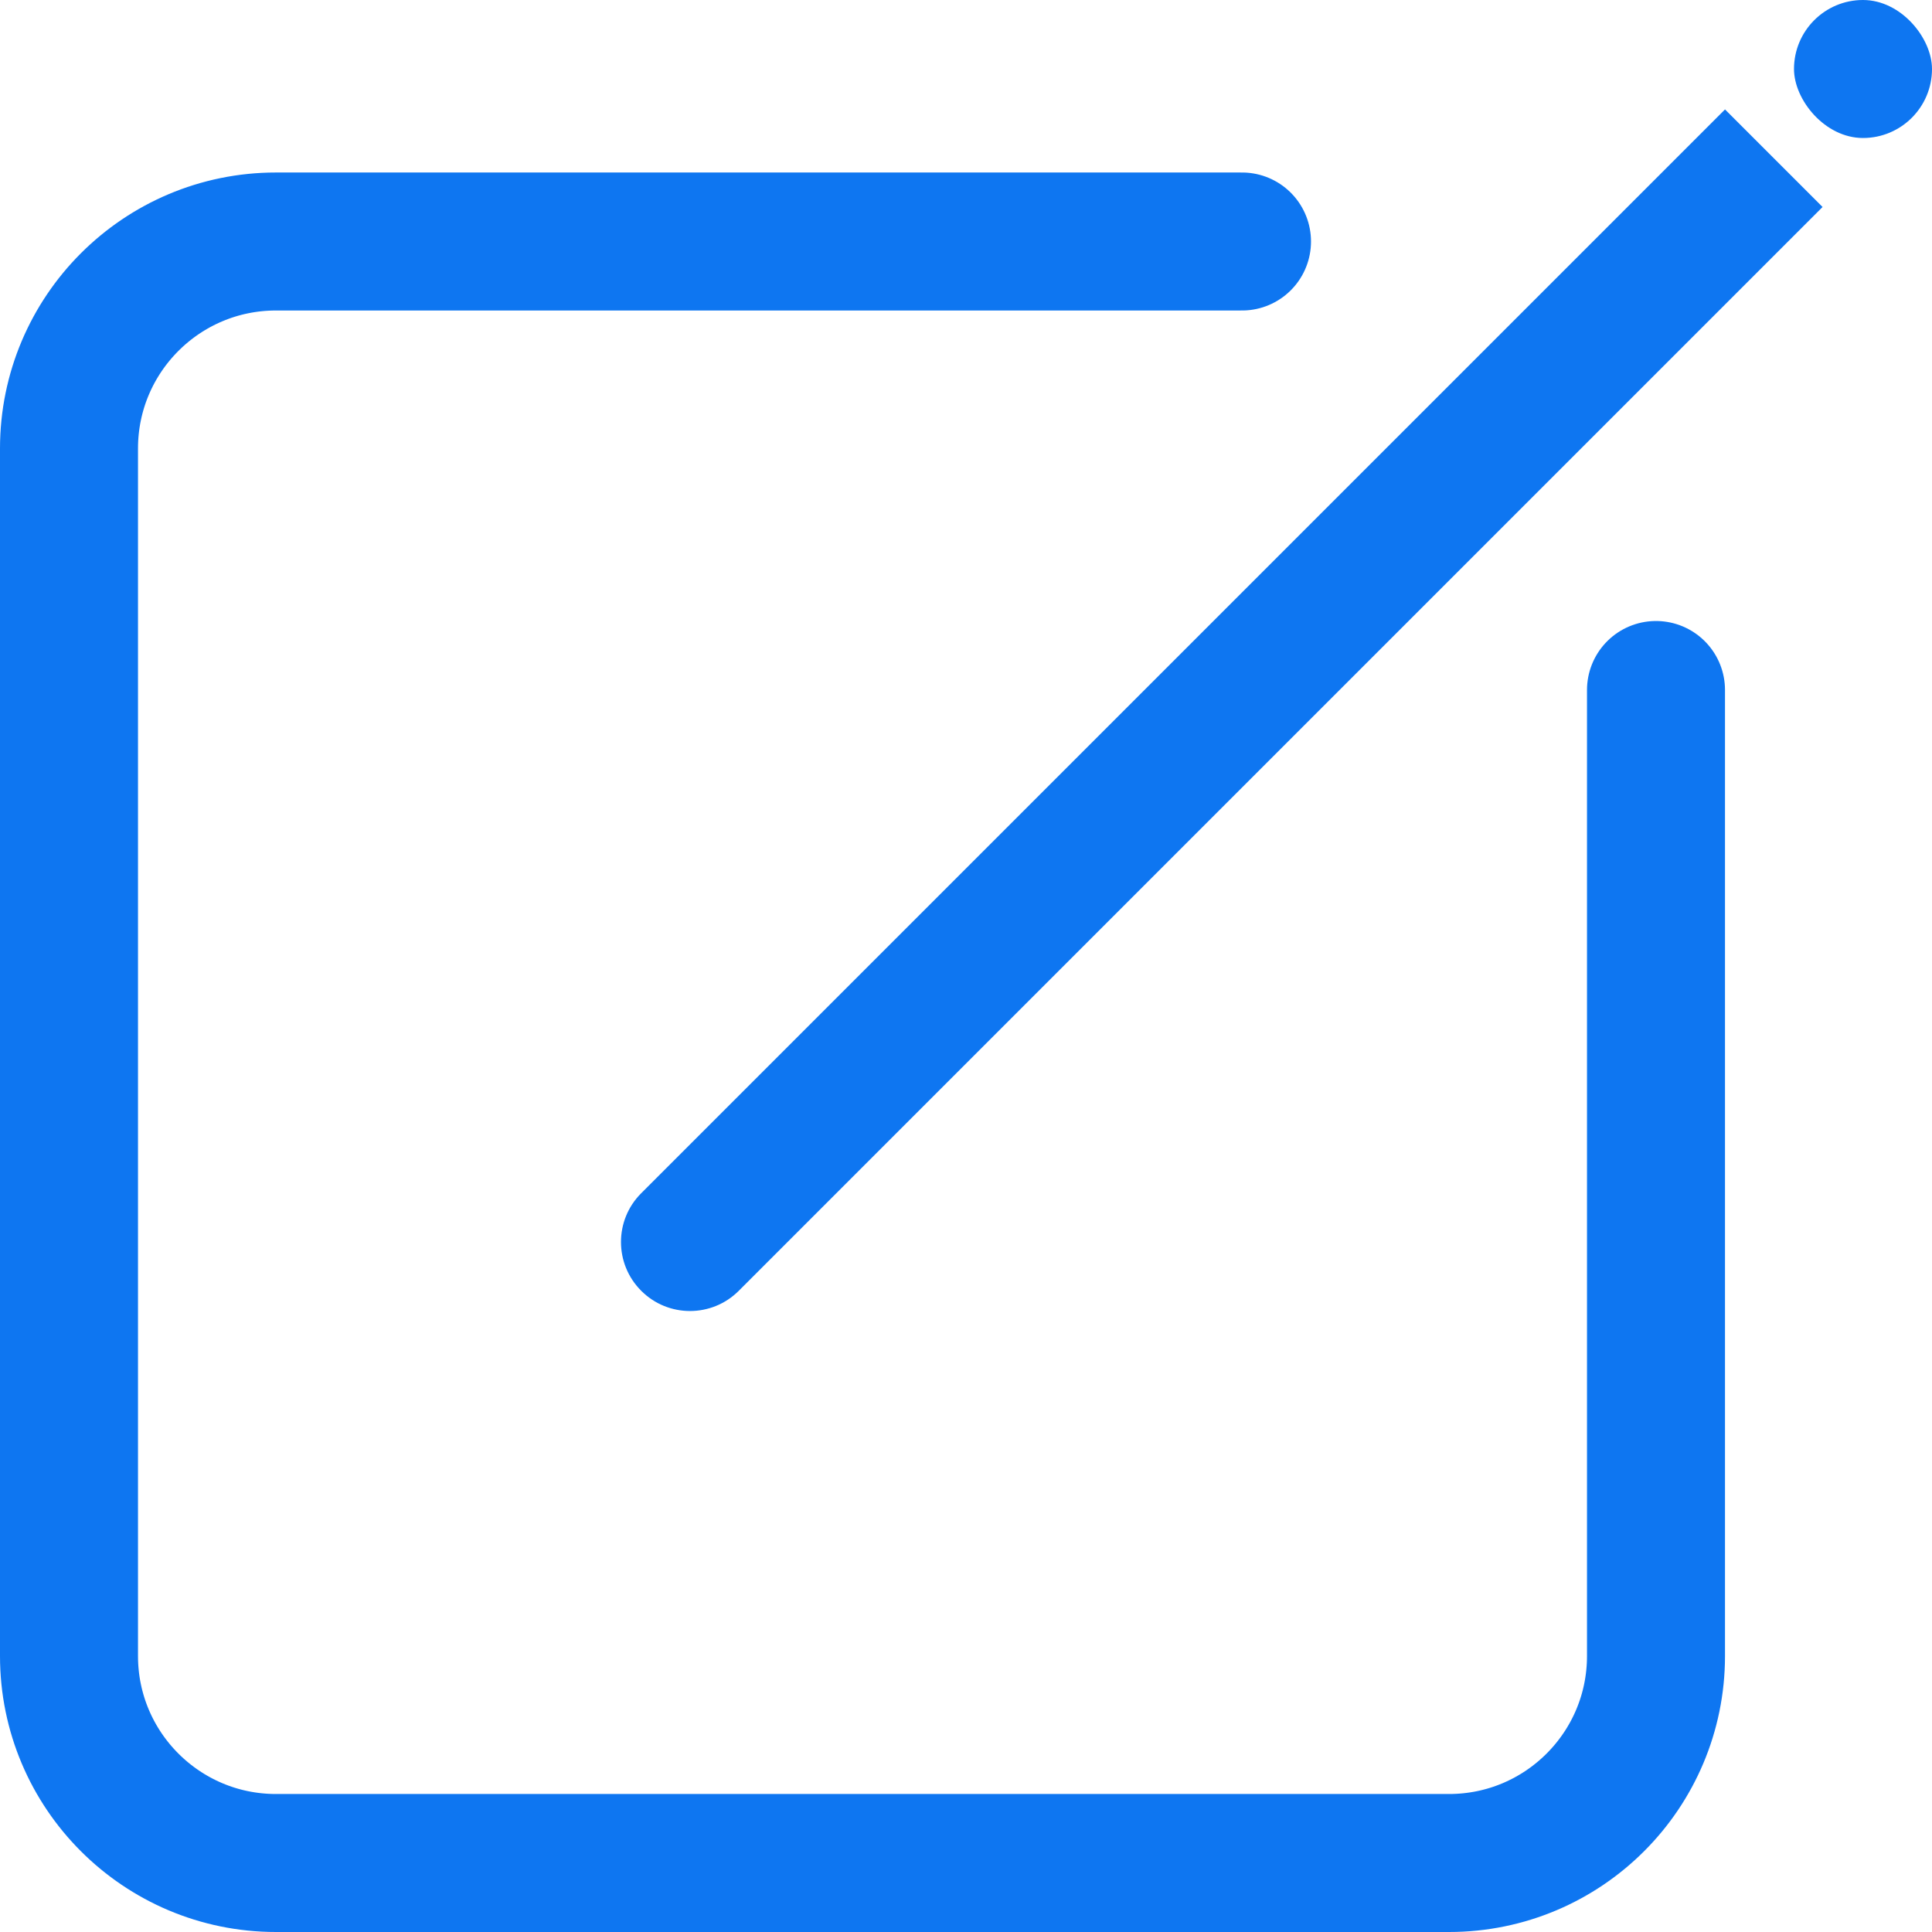 <svg width="100%" height="100%" viewBox="0 0 28 28" fill="none" xmlns="http://www.w3.org/2000/svg">
<path d="M9.293 17.293C8.902 17.683 8.902 18.317 9.293 18.707C9.683 19.098 10.317 19.098 10.707 18.707L9.293 17.293ZM25.707 3.707L26.414 3L25 1.586L24.293 2.293L25.707 3.707ZM10.707 18.707L25.707 3.707L24.293 2.293L9.293 17.293L10.707 18.707Z" fill="#0E76F1"/>
<path d="M18 3.5H4C2.343 3.5 1 4.843 1 6.5V24C1 25.657 2.343 27 4 27H21C22.657 27 24 25.657 24 24V10" stroke="#0E76F1" stroke-width="2" stroke-linecap="round"/>
<rect x="26" width="2" height="2" rx="1" fill="#0E76F1"/>
</svg>

